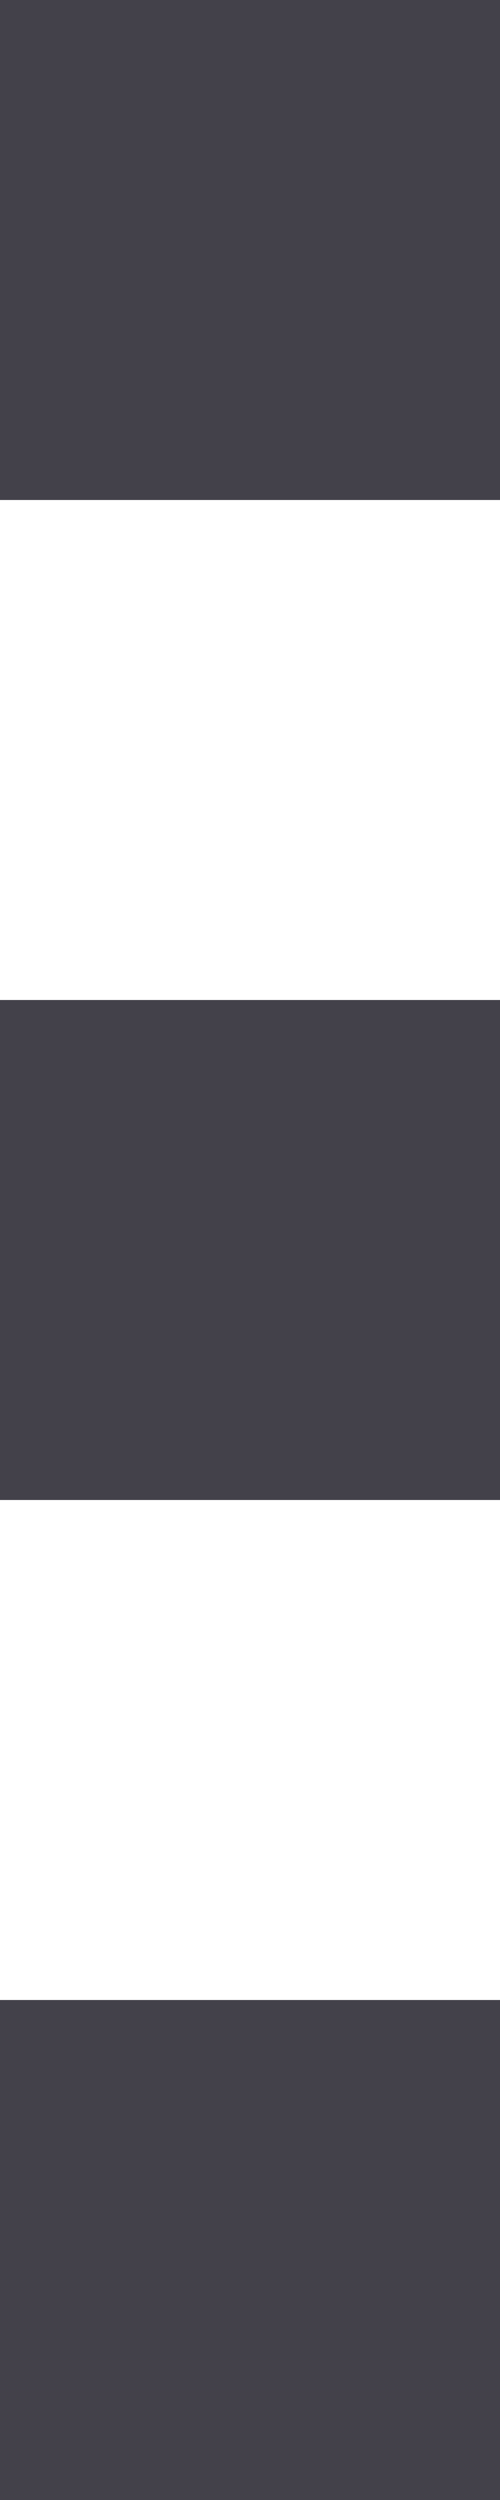 <svg xmlns="http://www.w3.org/2000/svg" width="4" height="20" viewBox="0 0 4 20">
    <g fill="none" fill-rule="evenodd" transform="translate(-16 -8)">
        <circle cx="18" cy="18" r="18"/>
        <path fill="#43414a" d="M16 8h4v4h-4V8zm0 8h4v4h-4v-4zm0 8h4v4h-4v-4z"/>
    </g>
</svg>
